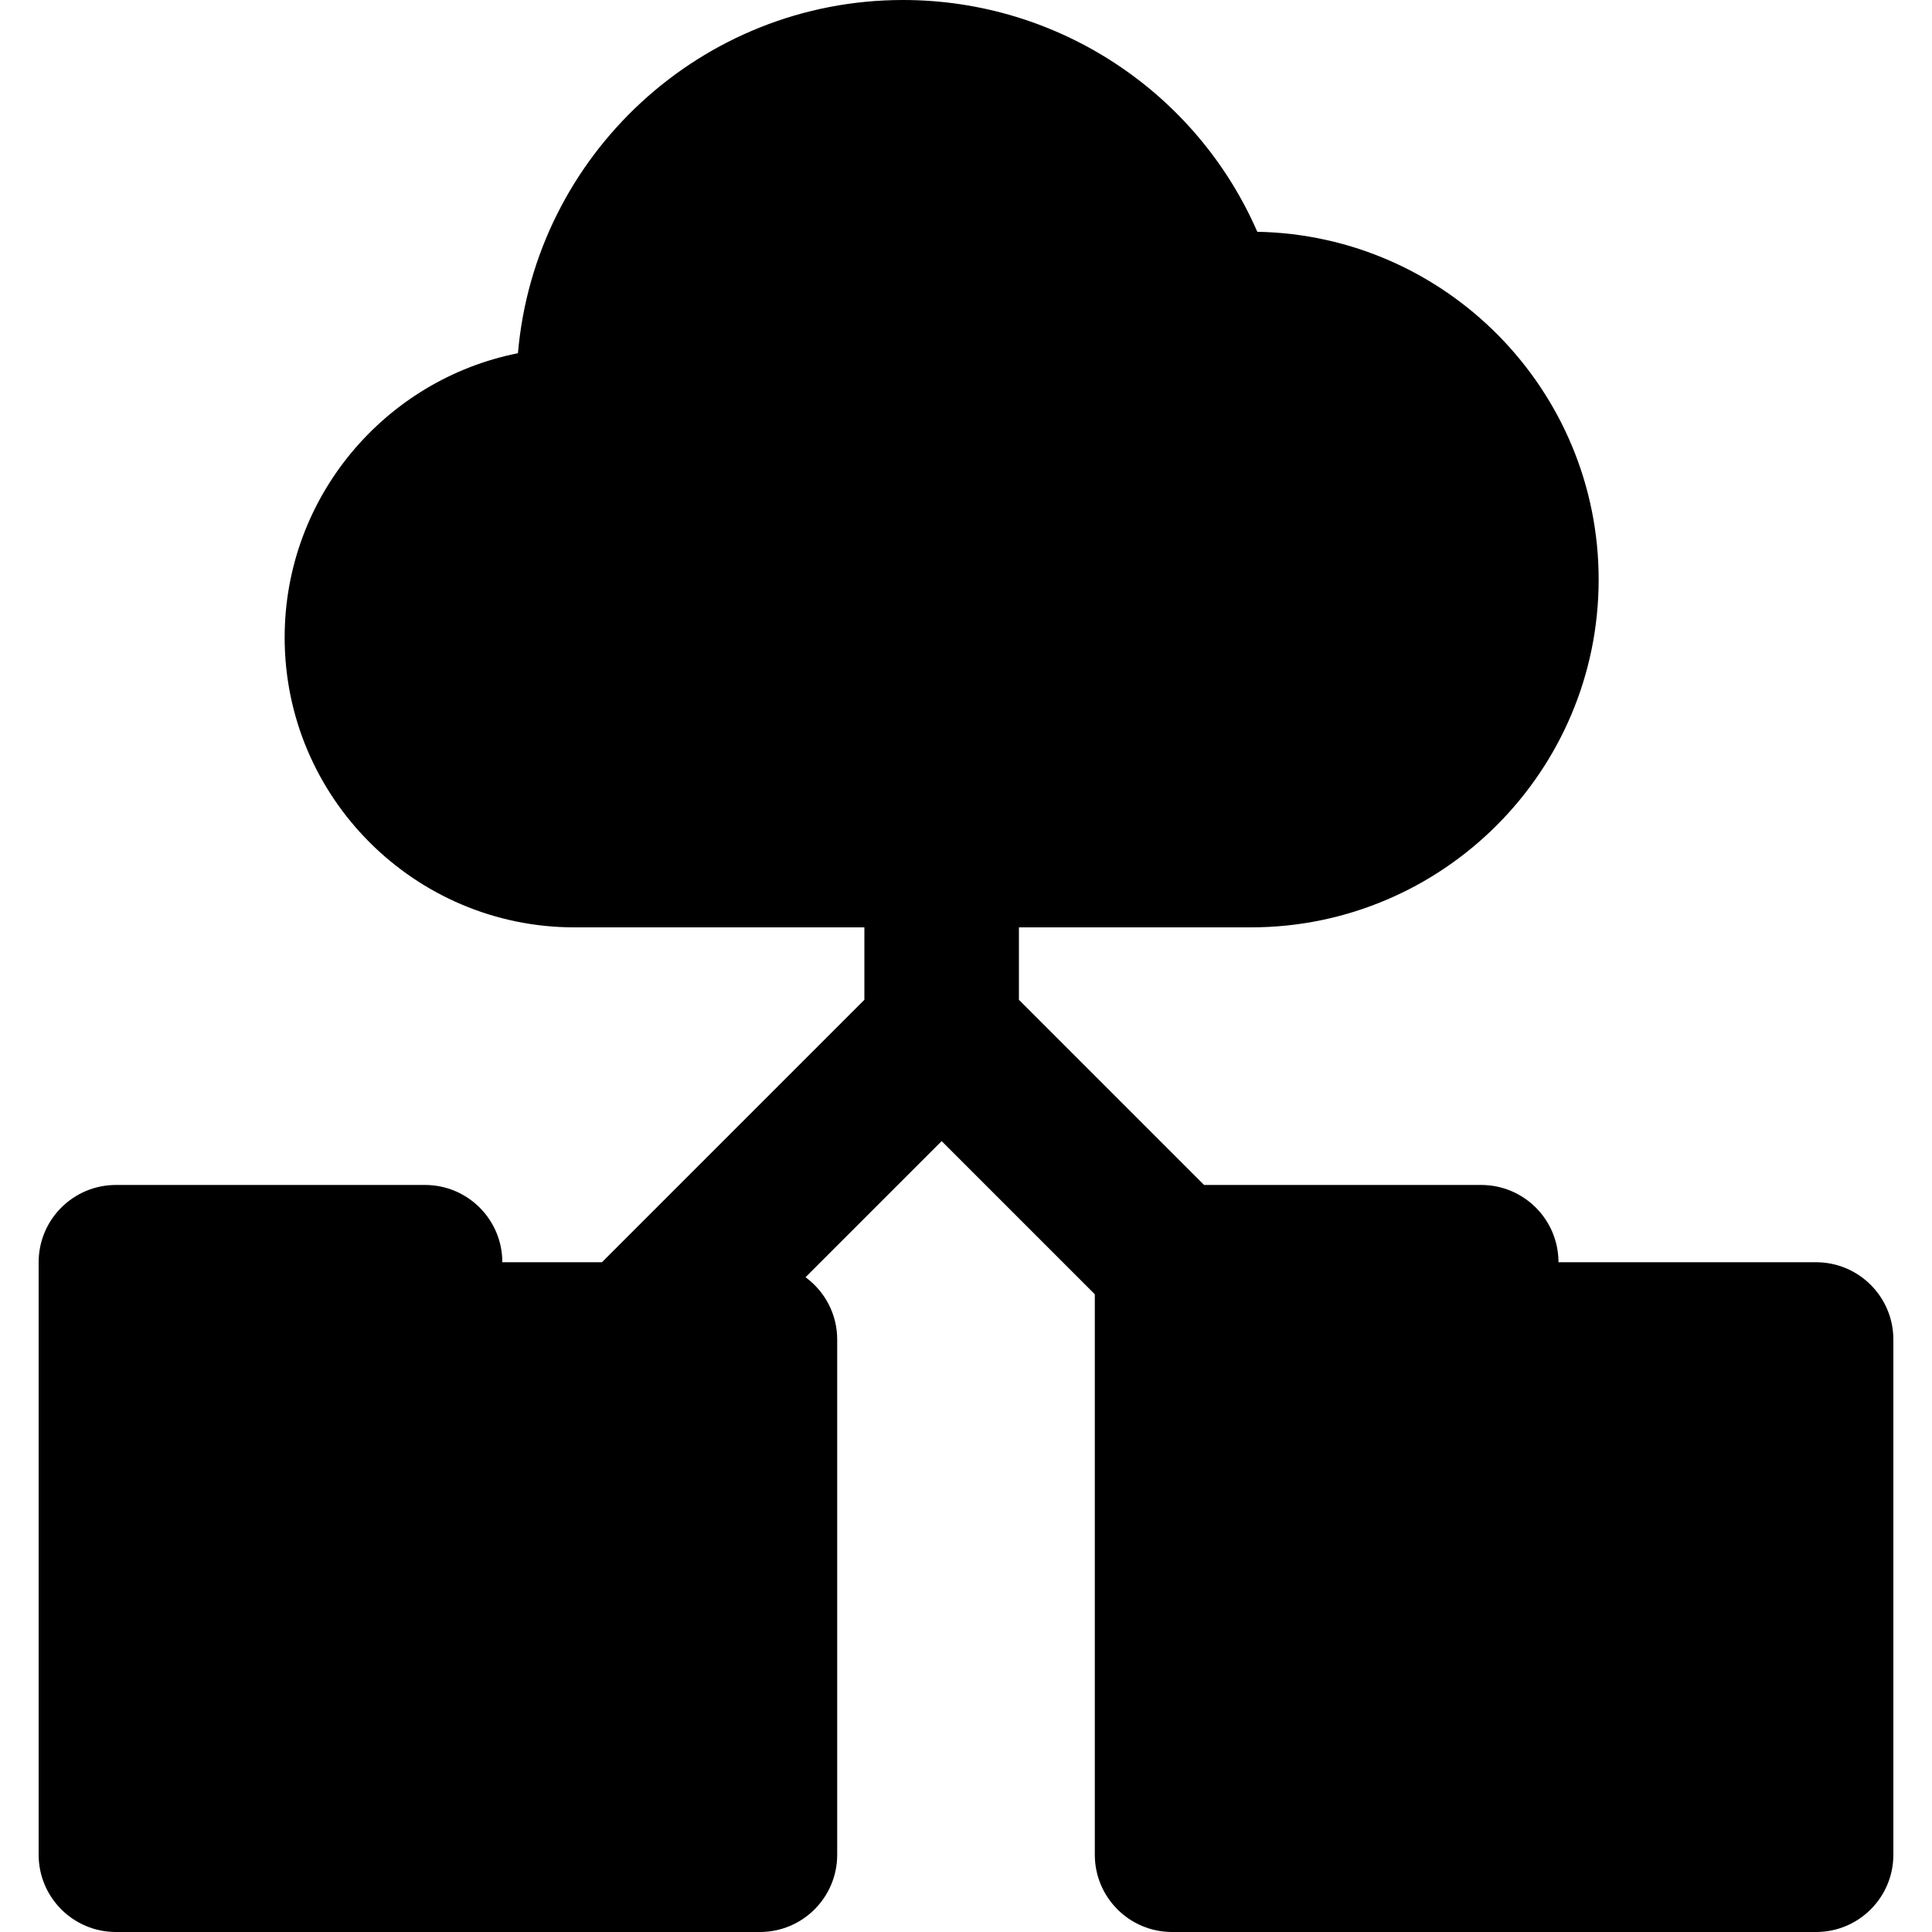 <?xml version="1.0" encoding="iso-8859-1"?>
<!-- Generator: Adobe Illustrator 19.0.0, SVG Export Plug-In . SVG Version: 6.00 Build 0)  -->
<svg version="1.1" id="Layer_1" xmlns="http://www.w3.org/2000/svg" xmlns:xlink="http://www.w3.org/1999/xlink" x="0px" y="0px"
	 viewBox="0 0 512 512" style="enable-background:new 0 0 512 512;" xml:space="preserve">
<g>
	<g>
		<path d="M481.279,334.507h-68.267c0-11.31-9.17-20.48-20.48-20.48h-73.437l-49.069-49.069V245.76h61.459
			c50.826,0,92.174-41.349,92.174-92.174c0-50.255-40.423-91.245-90.463-92.16C317.148,24.583,280.547,0,239.308,0
			c-53.507,0-97.563,41.243-102.046,93.606c-35.205,6.989-61.826,38.116-61.826,75.345c0,42.353,34.457,76.811,76.811,76.811h76.819
			v19.198l-69.549,69.547h-26.397c0-11.31-9.17-20.48-20.48-20.48h-81.92c-11.31,0-20.48,9.17-20.48,20.48V491.52
			c0,11.31,9.17,20.48,20.48,20.48h170.667c11.31,0,20.48-9.17,20.48-20.48V354.987c0-6.786-3.314-12.781-8.395-16.508
			l36.076-36.076l40.587,40.587V491.52c0,11.31,9.17,20.48,20.48,20.48h170.667c11.31,0,20.48-9.17,20.48-20.48V354.987
			C501.759,343.676,492.59,334.507,481.279,334.507z"/>
	</g>
</g>
<g>
</g>
<g>
</g>
<g>
</g>
<g>
</g>
<g>
</g>
<g>
</g>
<g>
</g>
<g>
</g>
<g>
</g>
<g>
</g>
<g>
</g>
<g>
</g>
<g>
</g>
<g>
</g>
<g>
</g>
</svg>
